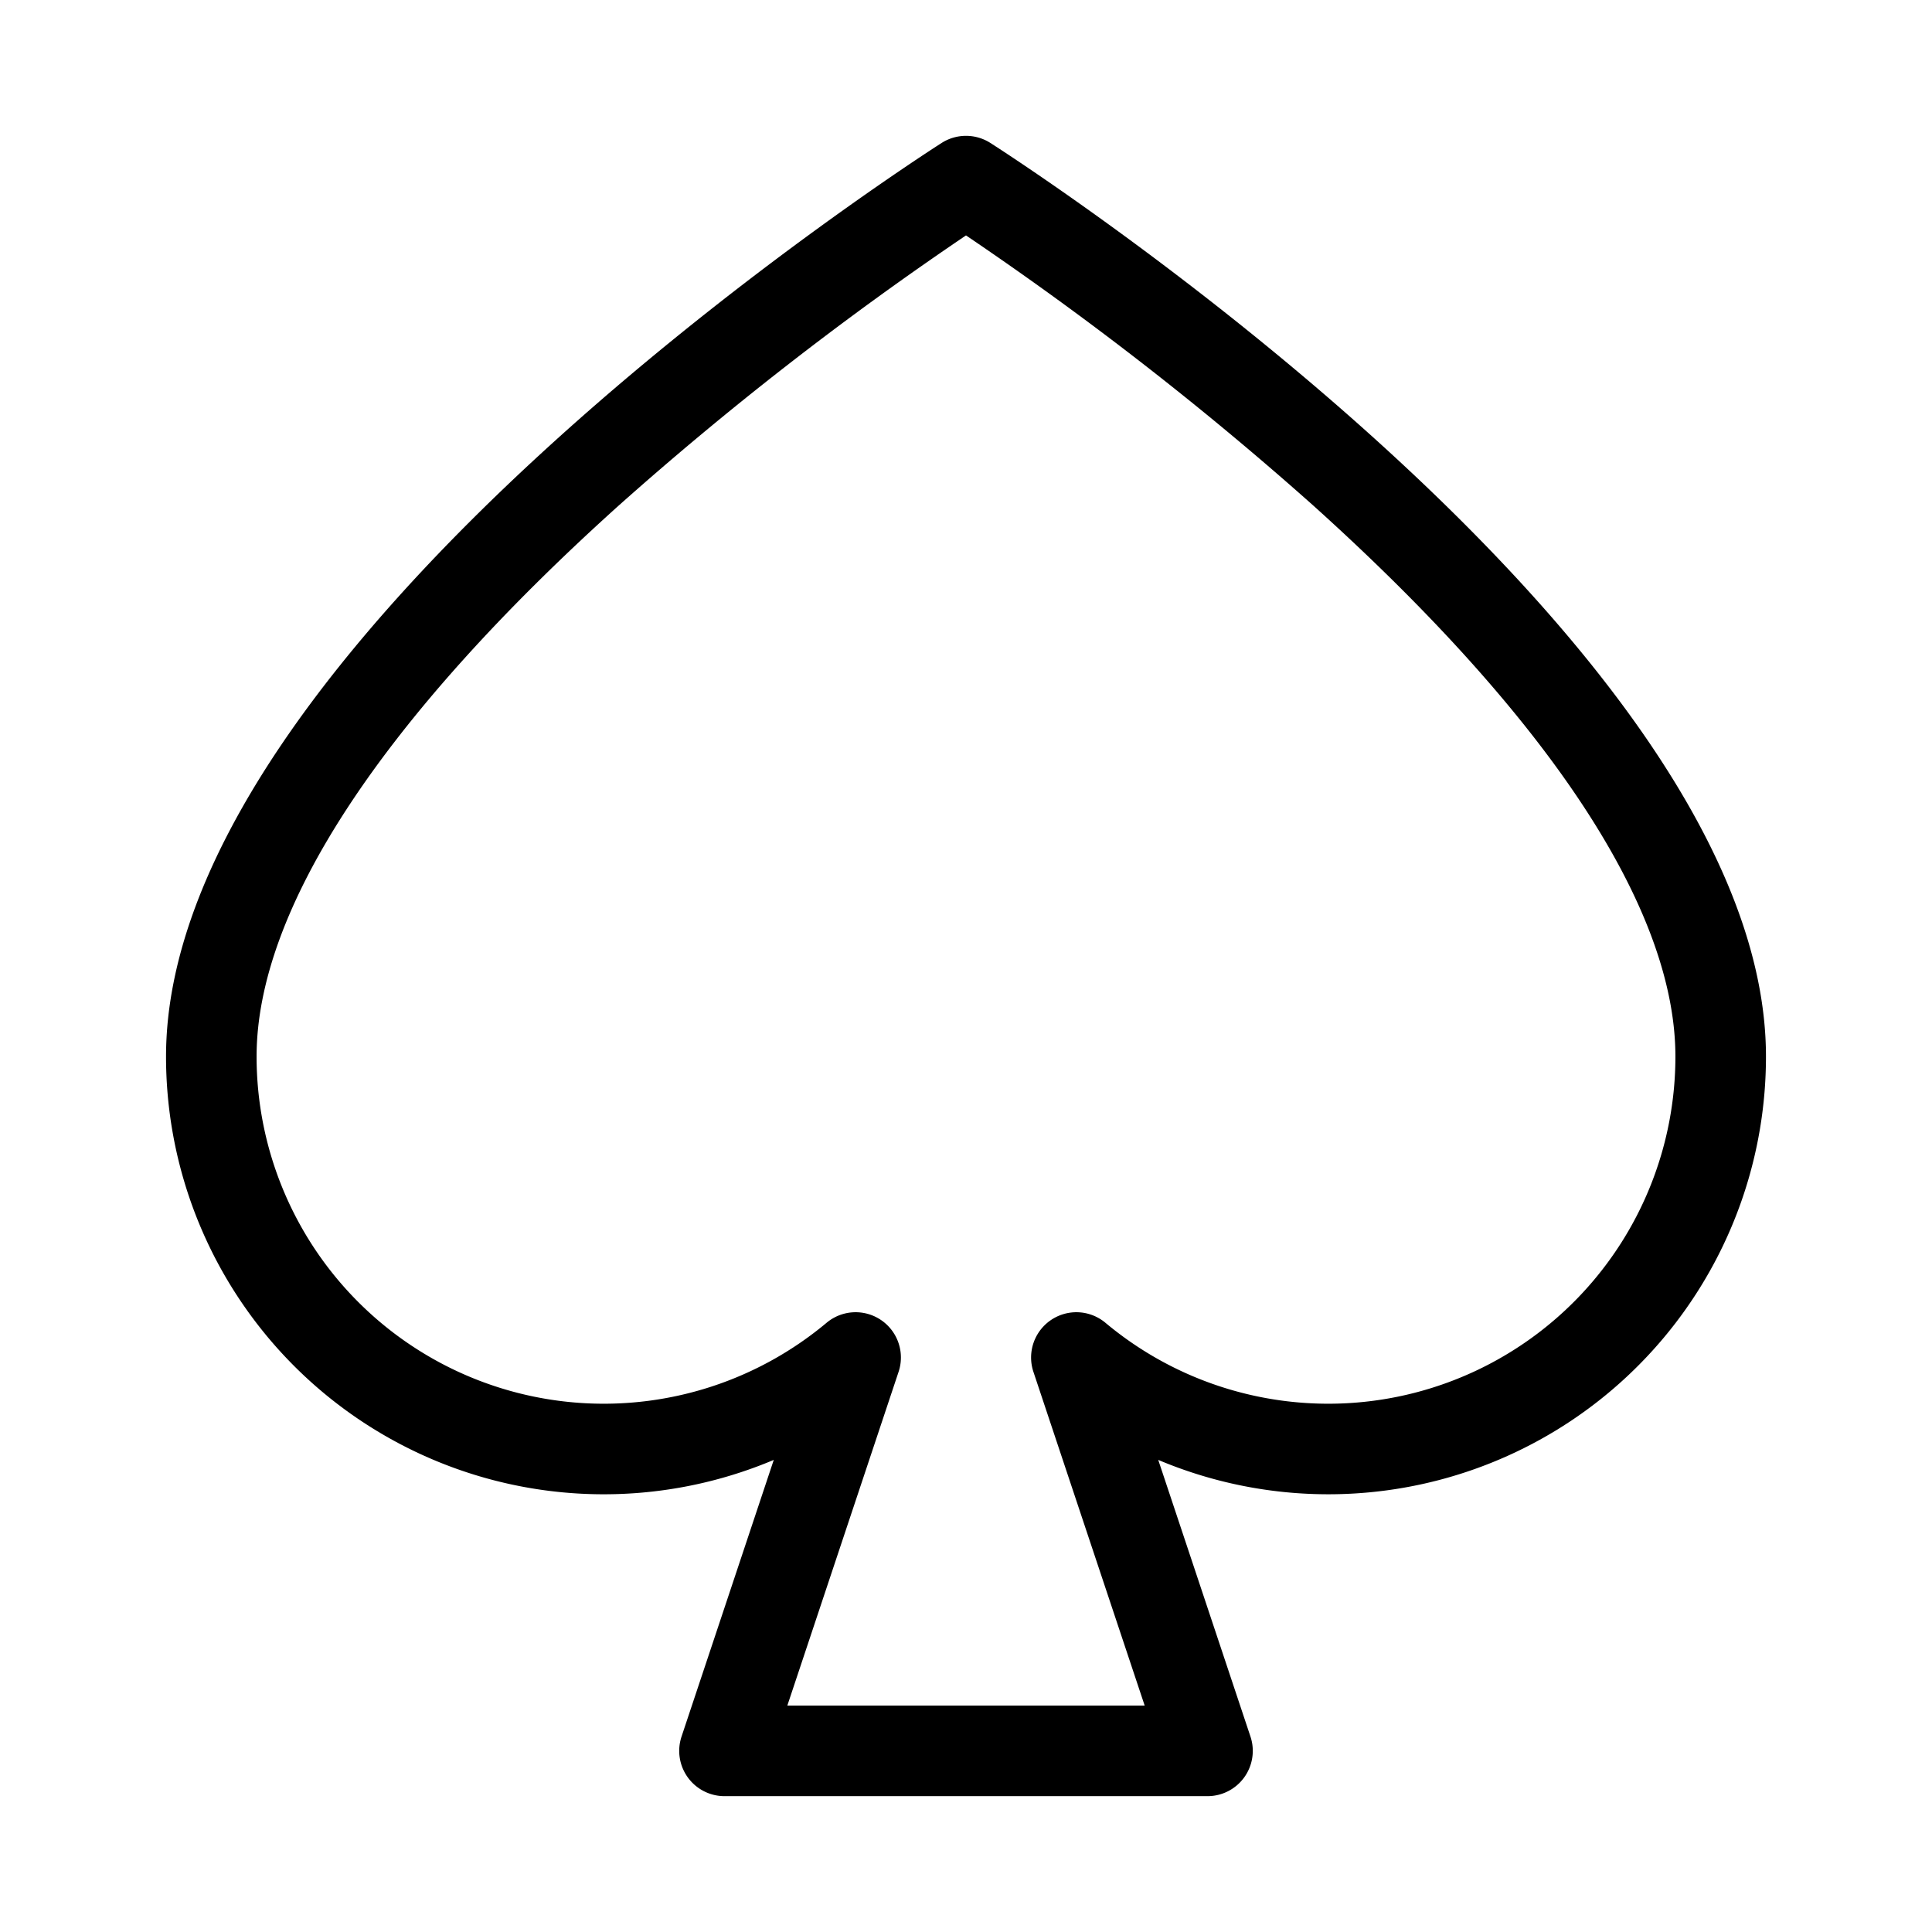 <svg xmlns="http://www.w3.org/2000/svg" viewBox="0 0 256 256" fill="currentColor"><path d="M160,238H96a6,6,0,0,1-5.692-7.897l12.22-36.659A57.995,57.995,0,0,1,22,140C22,85.345,120.57,21.632,124.766,18.946a6.001,6.001,0,0,1,6.469,0C135.43,21.632,234,85.345,234,140a57.995,57.995,0,0,1-80.528,53.443l12.22,36.659A6,6,0,0,1,160,238Zm-55.675-12h47.351L136.933,181.775a6,6,0,0,1,9.545-6.497A46.001,46.001,0,0,0,222,140c0-19.488-16.563-44.709-47.899-72.937A437.935,437.935,0,0,0,128,31.194,437.924,437.924,0,0,0,81.899,67.063C50.563,95.291,34,120.512,34,140a46.001,46.001,0,0,0,75.522,35.278,6,6,0,0,1,9.545,6.497Z"/></svg>